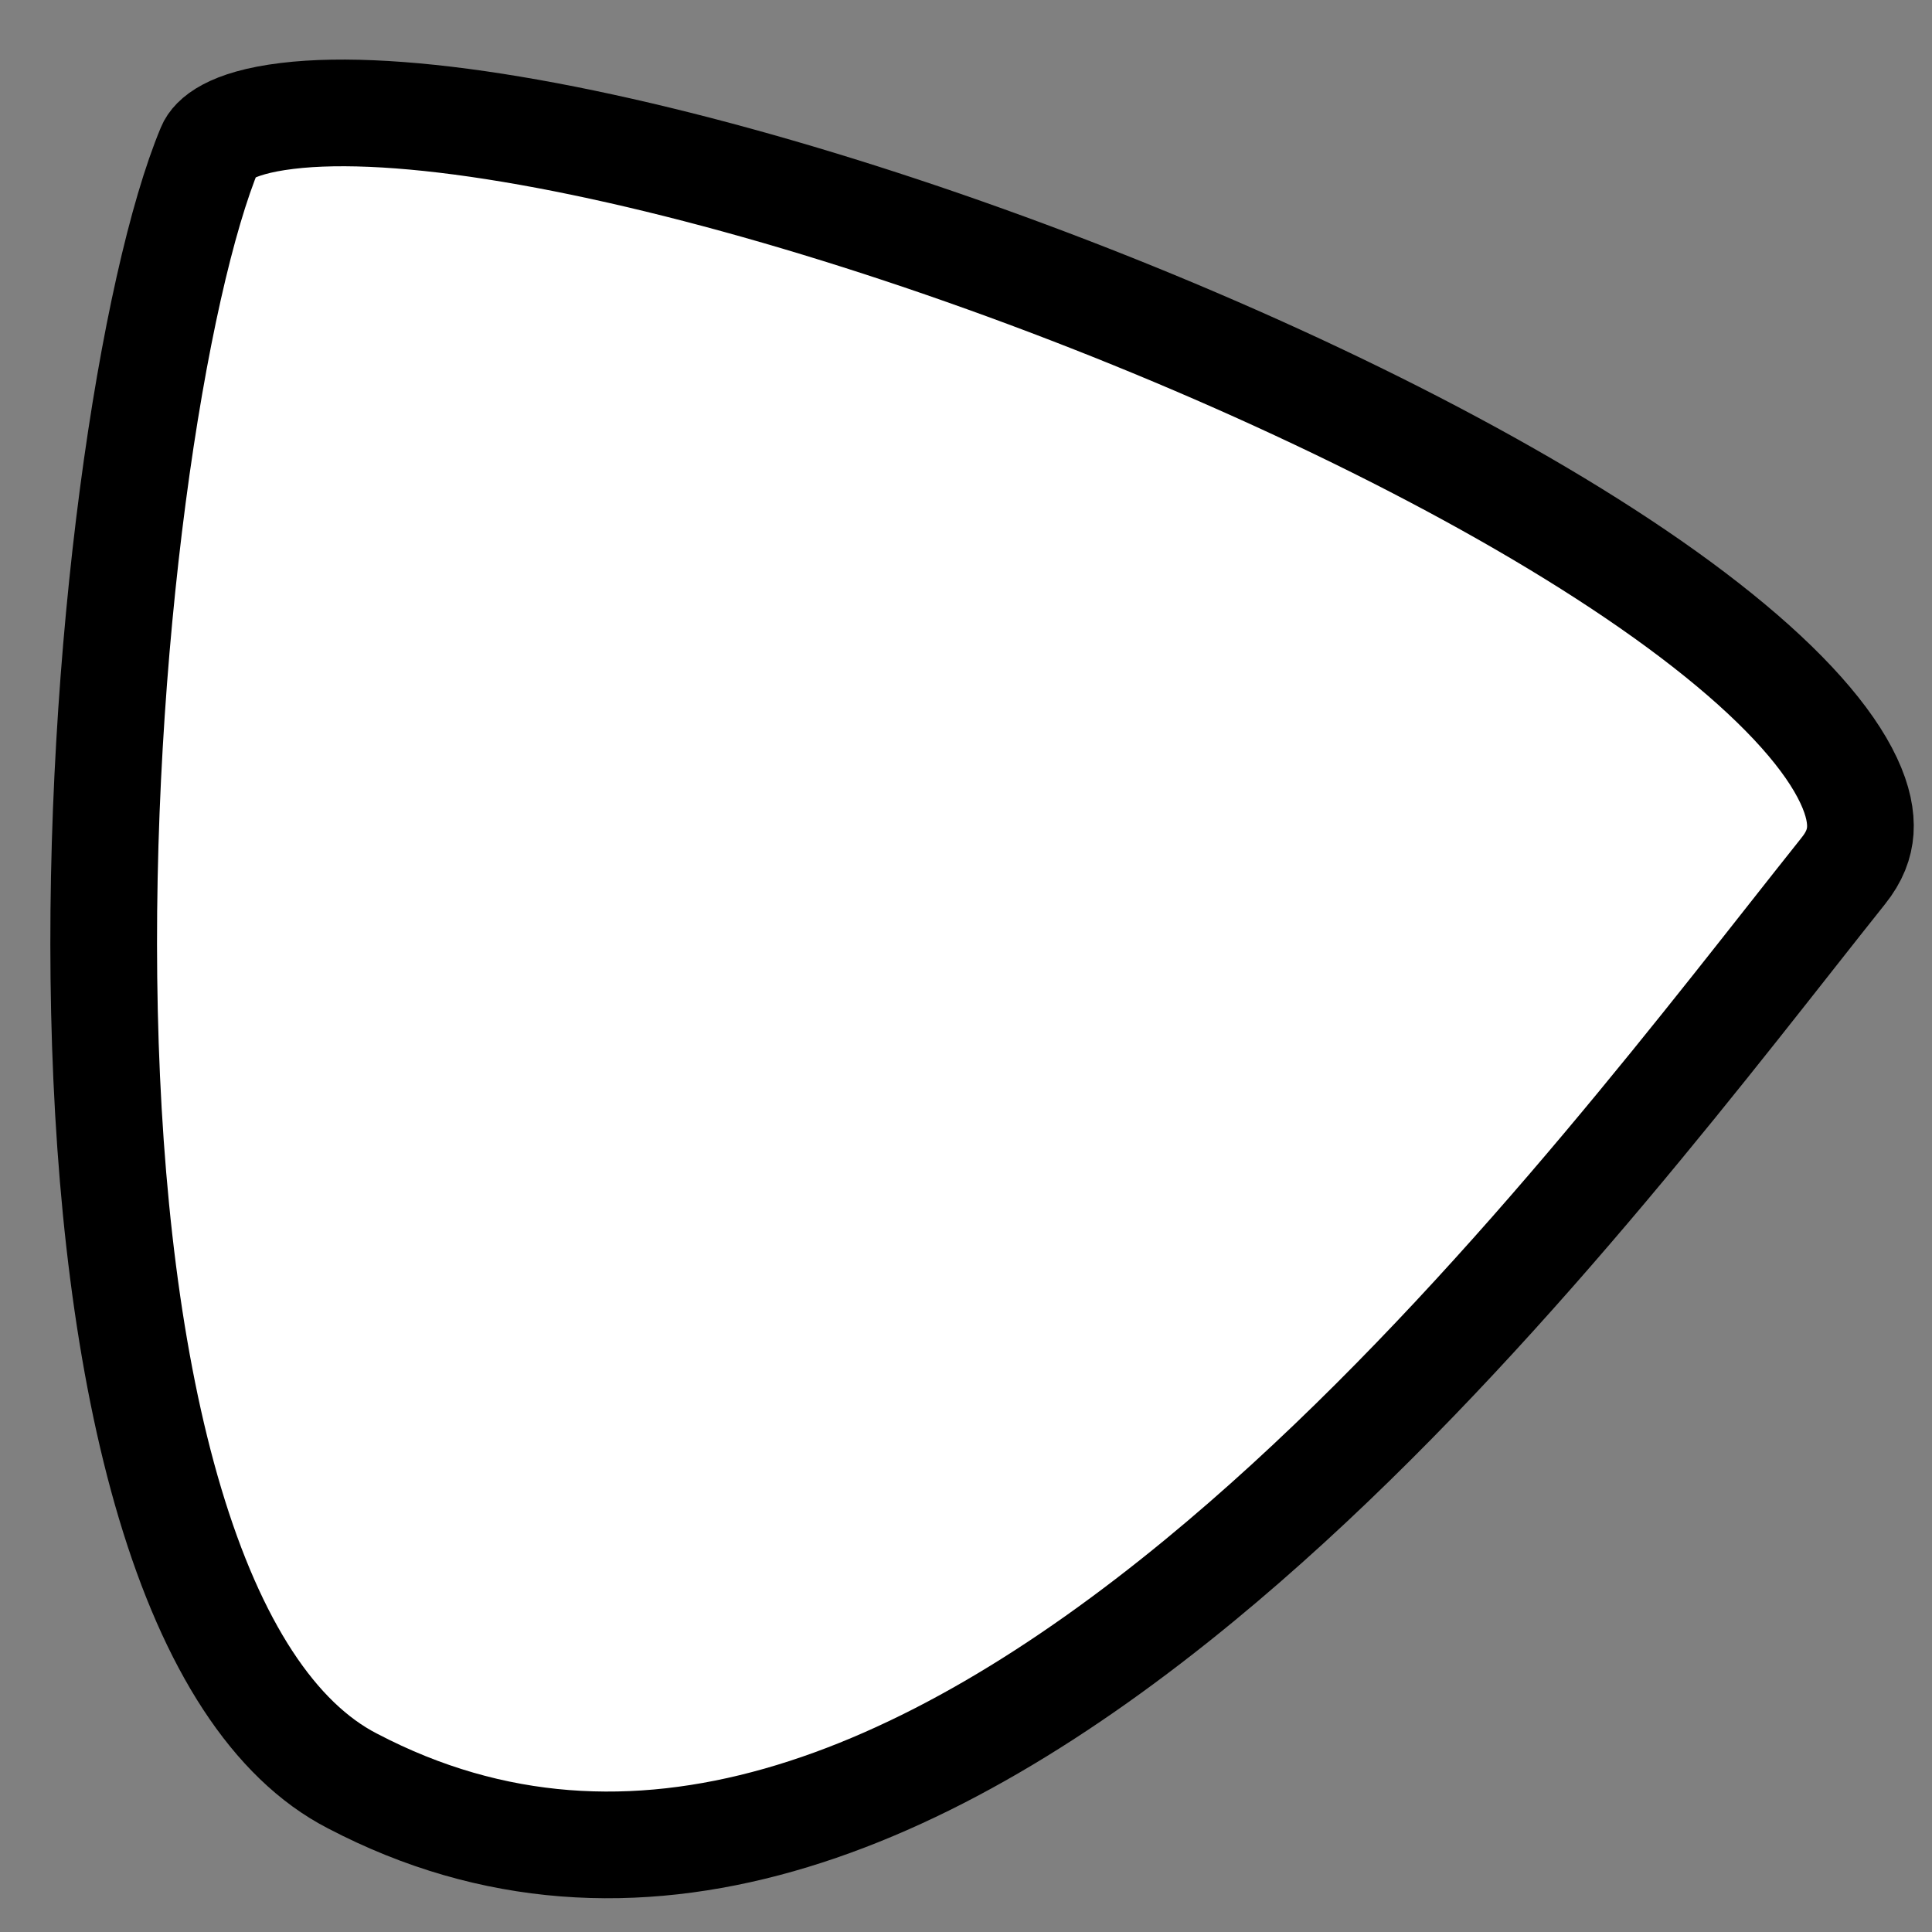 <svg width="32" height="32" viewBox="0 0 32 32" fill="none" xmlns="http://www.w3.org/2000/svg">
<rect x="0" y="0" width="32" height="32" fill="#808080" stroke="none"/>
<path d="M3.479 2.453L3.479 2.453L3.481 2.448C3.532 2.323 3.78 2.038 4.758 1.92C5.671 1.809 6.941 1.884 8.474 2.141C11.527 2.651 15.409 3.839 19.106 5.366C22.81 6.897 26.253 8.736 28.46 10.516C29.574 11.414 30.295 12.235 30.62 12.928C30.778 13.264 30.827 13.537 30.812 13.759C30.797 13.971 30.72 14.19 30.53 14.426L30.527 14.43C30.264 14.76 29.983 15.116 29.686 15.493C27.302 18.52 23.851 22.9 19.864 26.18C15.351 29.893 10.486 31.931 5.844 29.502L5.844 29.502L5.838 29.499C4.539 28.831 3.52 27.25 2.818 24.904C2.126 22.592 1.796 19.719 1.73 16.753C1.664 13.794 1.861 10.784 2.199 8.216C2.54 5.627 3.016 3.56 3.479 2.453Z" fill="white" stroke="black" stroke-width="1.767"/>
</svg>
